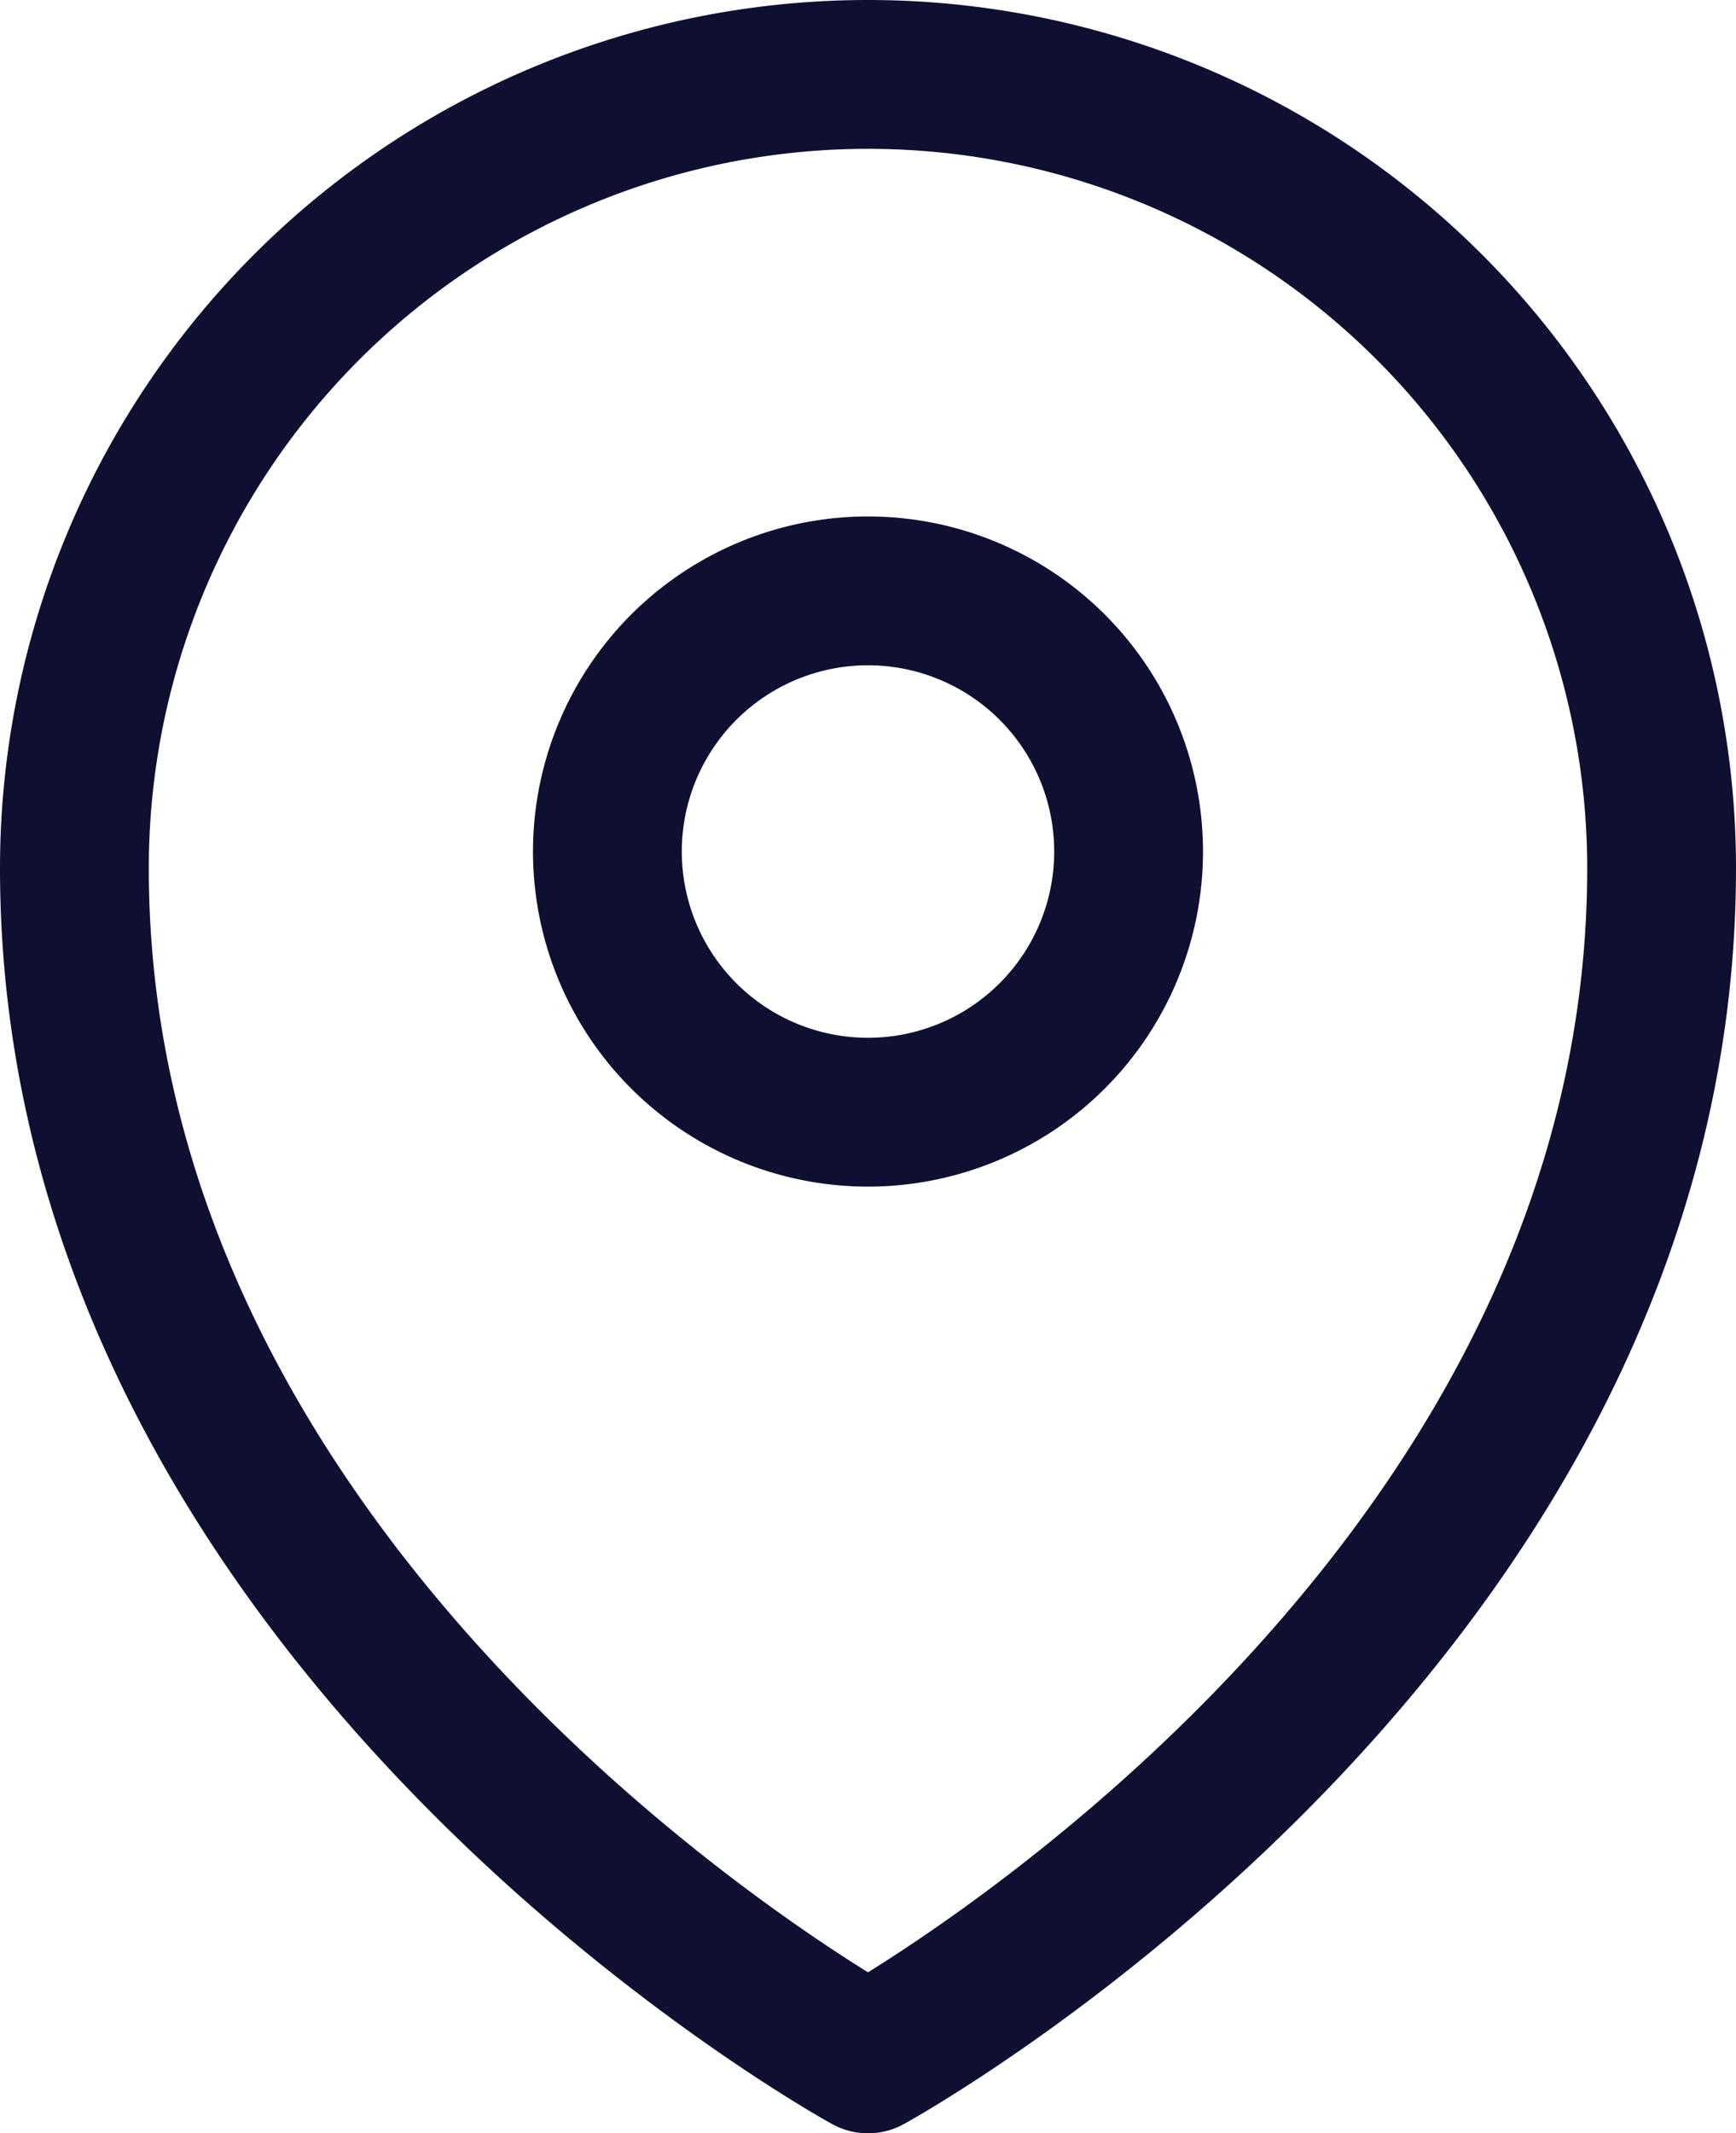 <svg xmlns="http://www.w3.org/2000/svg" width="17.5" height="21.5" viewBox="0 0 17.5 21.5">
  <g id="Group_152" data-name="Group 152" transform="translate(-3.75 -2.25)">
    <path id="Path_58" data-name="Path 58" d="M14.254,10.127A2.627,2.627,0,1,1,11.627,7.5a2.627,2.627,0,0,1,2.627,2.627Z" transform="translate(0.873 0.705)" fill="none" stroke="#0f0f32" stroke-linecap="round" stroke-linejoin="round" stroke-width="1.5"/>
    <path id="Path_59" data-name="Path 59" d="M20.5,11c0,7.618-8,12-8,12s-8-4.382-8-12a8,8,0,0,1,16,0Z" transform="translate(0 0)" fill="none" stroke="#0f0f32" stroke-linecap="round" stroke-linejoin="round" stroke-width="1.5"/>
  </g>
</svg>
